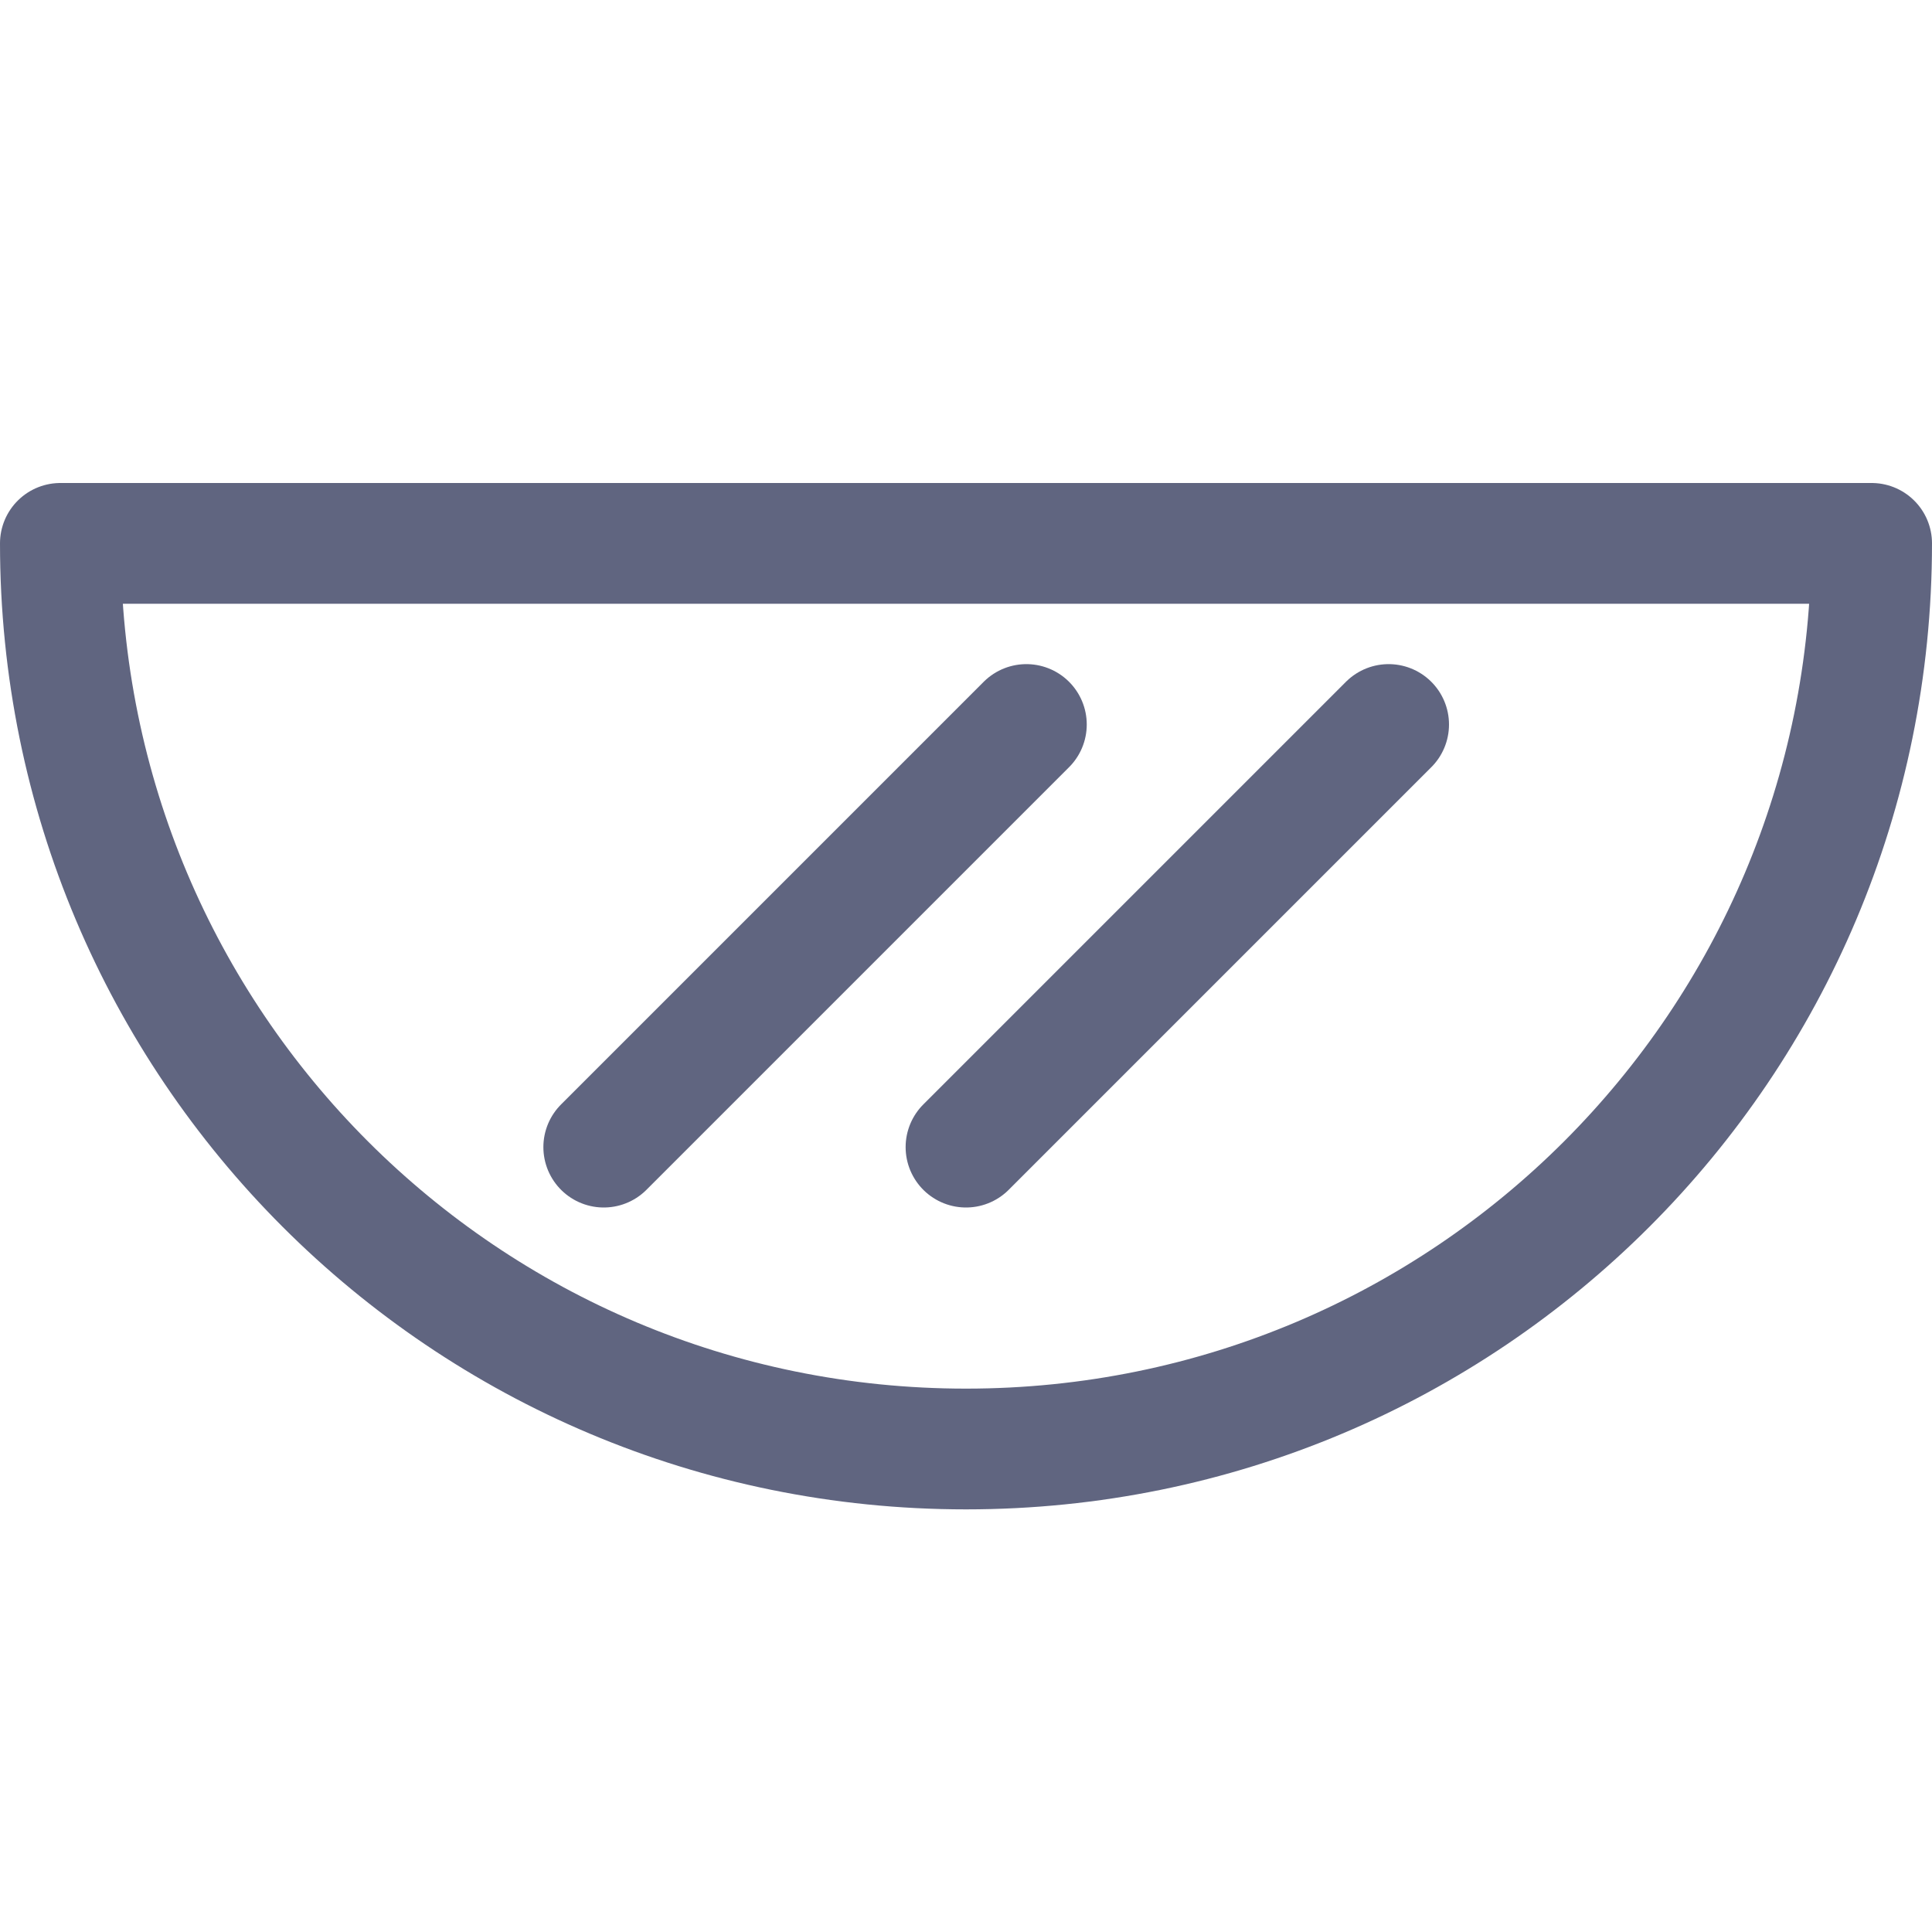 <svg width="16" height="16" viewBox="0 0 16 16" fill="none" xmlns="http://www.w3.org/2000/svg">
<path d="M8 12C12.15 12 15.5 8.65 15.5 4.5H0.5C0.5 8.65 3.85 12 8 12Z" stroke="#606580" stroke-miterlimit="10" stroke-linecap="round" stroke-linejoin="round"/>
<path d="M5 9.5L8.5 6" stroke="#606580" stroke-miterlimit="10" stroke-linecap="round" stroke-linejoin="round"/>
<path d="M8 9.5L11.5 6" stroke="#606580" stroke-miterlimit="10" stroke-linecap="round" stroke-linejoin="round"/>
</svg>
